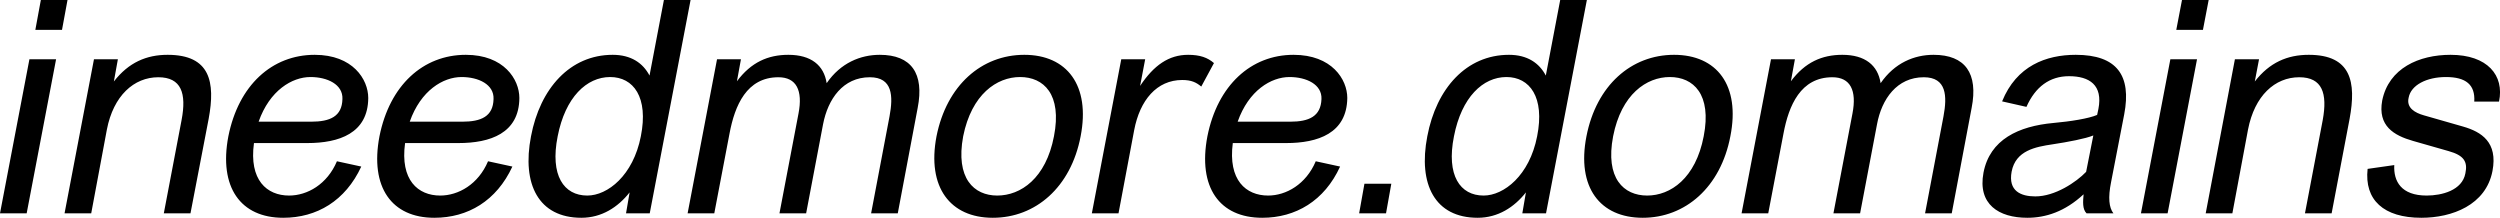 <svg data-v-423bf9ae="" xmlns="http://www.w3.org/2000/svg" viewBox="0 0 688.791 60" class="font"><!----><!----><!----><g data-v-423bf9ae="" id="aeb6ad5d-399d-4b8c-a0db-c4bc75d81175" fill="black" transform="matrix(5.831,0,0,5.831,-4.898,-2.449)"><path d="M3.77 1.83L4.03 0.42L2.77 0.42L2.51 1.83ZM2.10 10.50L3.49 3.22L2.23 3.22L0.84 10.50ZM5.15 10.50L5.89 6.54C6.20 4.94 7.17 4.07 8.32 4.07C9.41 4.07 9.66 4.83 9.42 6.09L8.58 10.50L9.84 10.50L10.70 6.03C11.02 4.30 10.78 3.01 8.76 3.01C7.76 3.01 6.92 3.37 6.22 4.27L6.41 3.22L5.28 3.22L3.89 10.50ZM17.91 8.29L16.76 8.04C16.30 9.13 15.36 9.66 14.50 9.66C13.45 9.66 12.60 8.93 12.84 7.18L15.36 7.18C16.86 7.18 18.23 6.72 18.24 5.05C18.24 4.17 17.51 3.01 15.71 3.01C13.69 3.01 12.11 4.45 11.63 6.86C11.17 9.27 12.21 10.71 14.22 10.71C15.81 10.71 17.16 9.91 17.91 8.29ZM15.51 4.06C16.31 4.06 17.05 4.41 17.02 5.10C17.00 5.92 16.44 6.17 15.54 6.17L13.06 6.17C13.58 4.69 14.64 4.06 15.51 4.06ZM25.05 8.29L23.90 8.04C23.44 9.13 22.50 9.66 21.64 9.66C20.59 9.66 19.74 8.93 19.98 7.18L22.50 7.18C24.00 7.18 25.37 6.72 25.38 5.05C25.38 4.17 24.65 3.01 22.85 3.01C20.83 3.01 19.25 4.45 18.77 6.86C18.31 9.27 19.35 10.71 21.36 10.71C22.95 10.71 24.30 9.91 25.05 8.29ZM22.65 4.06C23.45 4.06 24.19 4.41 24.16 5.10C24.14 5.92 23.58 6.17 22.68 6.17L20.20 6.17C20.72 4.69 21.78 4.06 22.65 4.06ZM32.21 0.42L31.53 3.99C31.22 3.40 30.66 3.01 29.79 3.01C27.78 3.01 26.36 4.59 25.93 6.86C25.49 9.13 26.29 10.71 28.31 10.71C29.27 10.71 30.04 10.21 30.59 9.51L30.42 10.50L31.54 10.50L33.47 0.42ZM31.12 6.86C30.76 8.71 29.55 9.66 28.59 9.66C27.48 9.66 26.82 8.71 27.19 6.86C27.55 5.01 28.56 4.06 29.67 4.06C30.77 4.06 31.49 5.01 31.12 6.86ZM34.59 10.50L35.31 6.73C35.56 5.40 36.12 4.07 37.62 4.07C38.47 4.07 38.78 4.69 38.57 5.78L37.67 10.50L38.93 10.50L39.73 6.29C39.96 5.10 40.67 4.07 41.94 4.07C43.02 4.07 43.05 4.96 42.87 5.92L42 10.50L43.26 10.50L44.20 5.52C44.52 3.89 43.90 3.01 42.41 3.01C41.50 3.01 40.56 3.39 39.90 4.35C39.77 3.50 39.16 3.01 38.09 3.01C37.13 3.01 36.33 3.36 35.66 4.26L35.85 3.22L34.72 3.22L33.33 10.50ZM45.09 6.86C44.63 9.27 45.74 10.71 47.75 10.71C49.77 10.71 51.44 9.27 51.90 6.86C52.37 4.45 51.25 3.01 49.24 3.01C47.22 3.01 45.57 4.45 45.09 6.86ZM46.35 6.86C46.75 4.87 47.94 4.06 49.04 4.06C50.15 4.06 51.03 4.87 50.64 6.86C50.26 8.85 49.07 9.66 47.96 9.66C46.86 9.66 45.98 8.85 46.35 6.86ZM53.69 10.50L54.43 6.57C54.70 5.15 55.50 4.20 56.70 4.20C57.13 4.20 57.36 4.31 57.60 4.51L58.20 3.40C57.90 3.14 57.54 3.01 56.98 3.01C56.07 3.01 55.36 3.50 54.71 4.48L54.95 3.22L53.82 3.22L52.43 10.50ZM64.16 8.29L63.01 8.04C62.55 9.13 61.61 9.66 60.76 9.66C59.71 9.66 58.86 8.93 59.09 7.18L61.61 7.18C63.11 7.18 64.48 6.72 64.50 5.05C64.50 4.17 63.77 3.01 61.96 3.01C59.95 3.01 58.37 4.45 57.89 6.86C57.43 9.27 58.46 10.71 60.48 10.71C62.06 10.71 63.42 9.91 64.16 8.29ZM61.77 4.06C62.57 4.06 63.31 4.41 63.28 5.10C63.25 5.92 62.69 6.17 61.80 6.17L59.32 6.17C59.84 4.69 60.90 4.06 61.77 4.06ZM66.33 10.50L66.58 9.10L65.31 9.10L65.06 10.50ZM74.56 0.42L73.88 3.99C73.57 3.40 73.01 3.01 72.14 3.01C70.13 3.01 68.71 4.59 68.28 6.86C67.84 9.13 68.64 10.71 70.66 10.71C71.62 10.71 72.39 10.21 72.94 9.51L72.77 10.50L73.89 10.50L75.82 0.42ZM73.47 6.86C73.11 8.71 71.90 9.66 70.94 9.66C69.83 9.66 69.17 8.71 69.54 6.86C69.90 5.01 70.91 4.06 72.02 4.06C73.12 4.06 73.84 5.01 73.47 6.86ZM75.80 6.86C75.33 9.27 76.44 10.71 78.46 10.71C80.47 10.71 82.14 9.27 82.60 6.86C83.08 4.45 81.96 3.01 79.94 3.01C77.92 3.01 76.27 4.45 75.80 6.86ZM77.06 6.86C77.45 4.87 78.64 4.06 79.74 4.06C80.85 4.06 81.73 4.87 81.34 6.86C80.96 8.85 79.77 9.66 78.67 9.66C77.56 9.66 76.68 8.85 77.06 6.86ZM84.39 10.50L85.11 6.73C85.36 5.40 85.92 4.07 87.42 4.07C88.27 4.07 88.58 4.69 88.37 5.78L87.47 10.50L88.73 10.50L89.53 6.29C89.75 5.10 90.47 4.07 91.74 4.07C92.82 4.07 92.85 4.96 92.67 5.92L91.80 10.50L93.06 10.50L94.00 5.52C94.32 3.89 93.70 3.01 92.20 3.01C91.29 3.01 90.36 3.39 89.70 4.35C89.57 3.50 88.96 3.01 87.89 3.01C86.93 3.01 86.13 3.36 85.46 4.26L85.65 3.22L84.52 3.22L83.13 10.50ZM99.29 9.60C99.26 9.95 99.23 10.30 99.43 10.50L100.70 10.50C100.49 10.23 100.44 9.76 100.59 9.02L101.21 5.82C101.56 3.99 100.87 3.01 98.92 3.01C97.52 3.01 96.12 3.53 95.44 5.21L96.59 5.47C97.01 4.52 97.69 4.02 98.60 4.02C99.57 4.02 100.21 4.44 99.99 5.57L99.93 5.85C99.54 6.02 98.66 6.16 97.87 6.23C96.22 6.38 94.86 7.01 94.56 8.58C94.28 10.07 95.28 10.71 96.63 10.71C97.50 10.71 98.41 10.42 99.29 9.60ZM99.41 8.54C98.94 9.03 97.94 9.70 97.01 9.70C96.33 9.70 95.72 9.45 95.89 8.53C96.08 7.53 97.02 7.36 97.82 7.24C98.55 7.13 99.39 6.97 99.75 6.82ZM104.93 1.83L105.20 0.42L103.94 0.42L103.67 1.83ZM103.26 10.50L104.65 3.22L103.39 3.22L102.00 10.50ZM106.32 10.50L107.06 6.54C107.37 4.94 108.33 4.07 109.48 4.07C110.57 4.07 110.82 4.83 110.59 6.09L109.75 10.50L111.01 10.50L111.86 6.03C112.18 4.30 111.94 3.01 109.93 3.01C108.92 3.01 108.08 3.37 107.38 4.27L107.58 3.22L106.44 3.22L105.06 10.50ZM112.71 8.40C112.55 9.87 113.47 10.71 115.25 10.71C116.70 10.71 118.30 10.11 118.61 8.50C118.87 7.14 118.09 6.65 117.22 6.40L115.37 5.87C114.95 5.75 114.53 5.52 114.65 5.03C114.76 4.44 115.50 4.06 116.41 4.06C117.35 4.06 117.80 4.42 117.75 5.22L118.92 5.22C119.18 3.98 118.37 3.01 116.63 3.01C115.14 3.01 113.71 3.64 113.40 5.17C113.18 6.37 113.95 6.82 114.86 7.08L116.54 7.56C117.25 7.76 117.45 8.05 117.33 8.61C117.18 9.42 116.21 9.66 115.50 9.66C114.30 9.66 113.93 8.99 113.97 8.22L112.71 8.40Z"></path></g><!----><!----></svg>